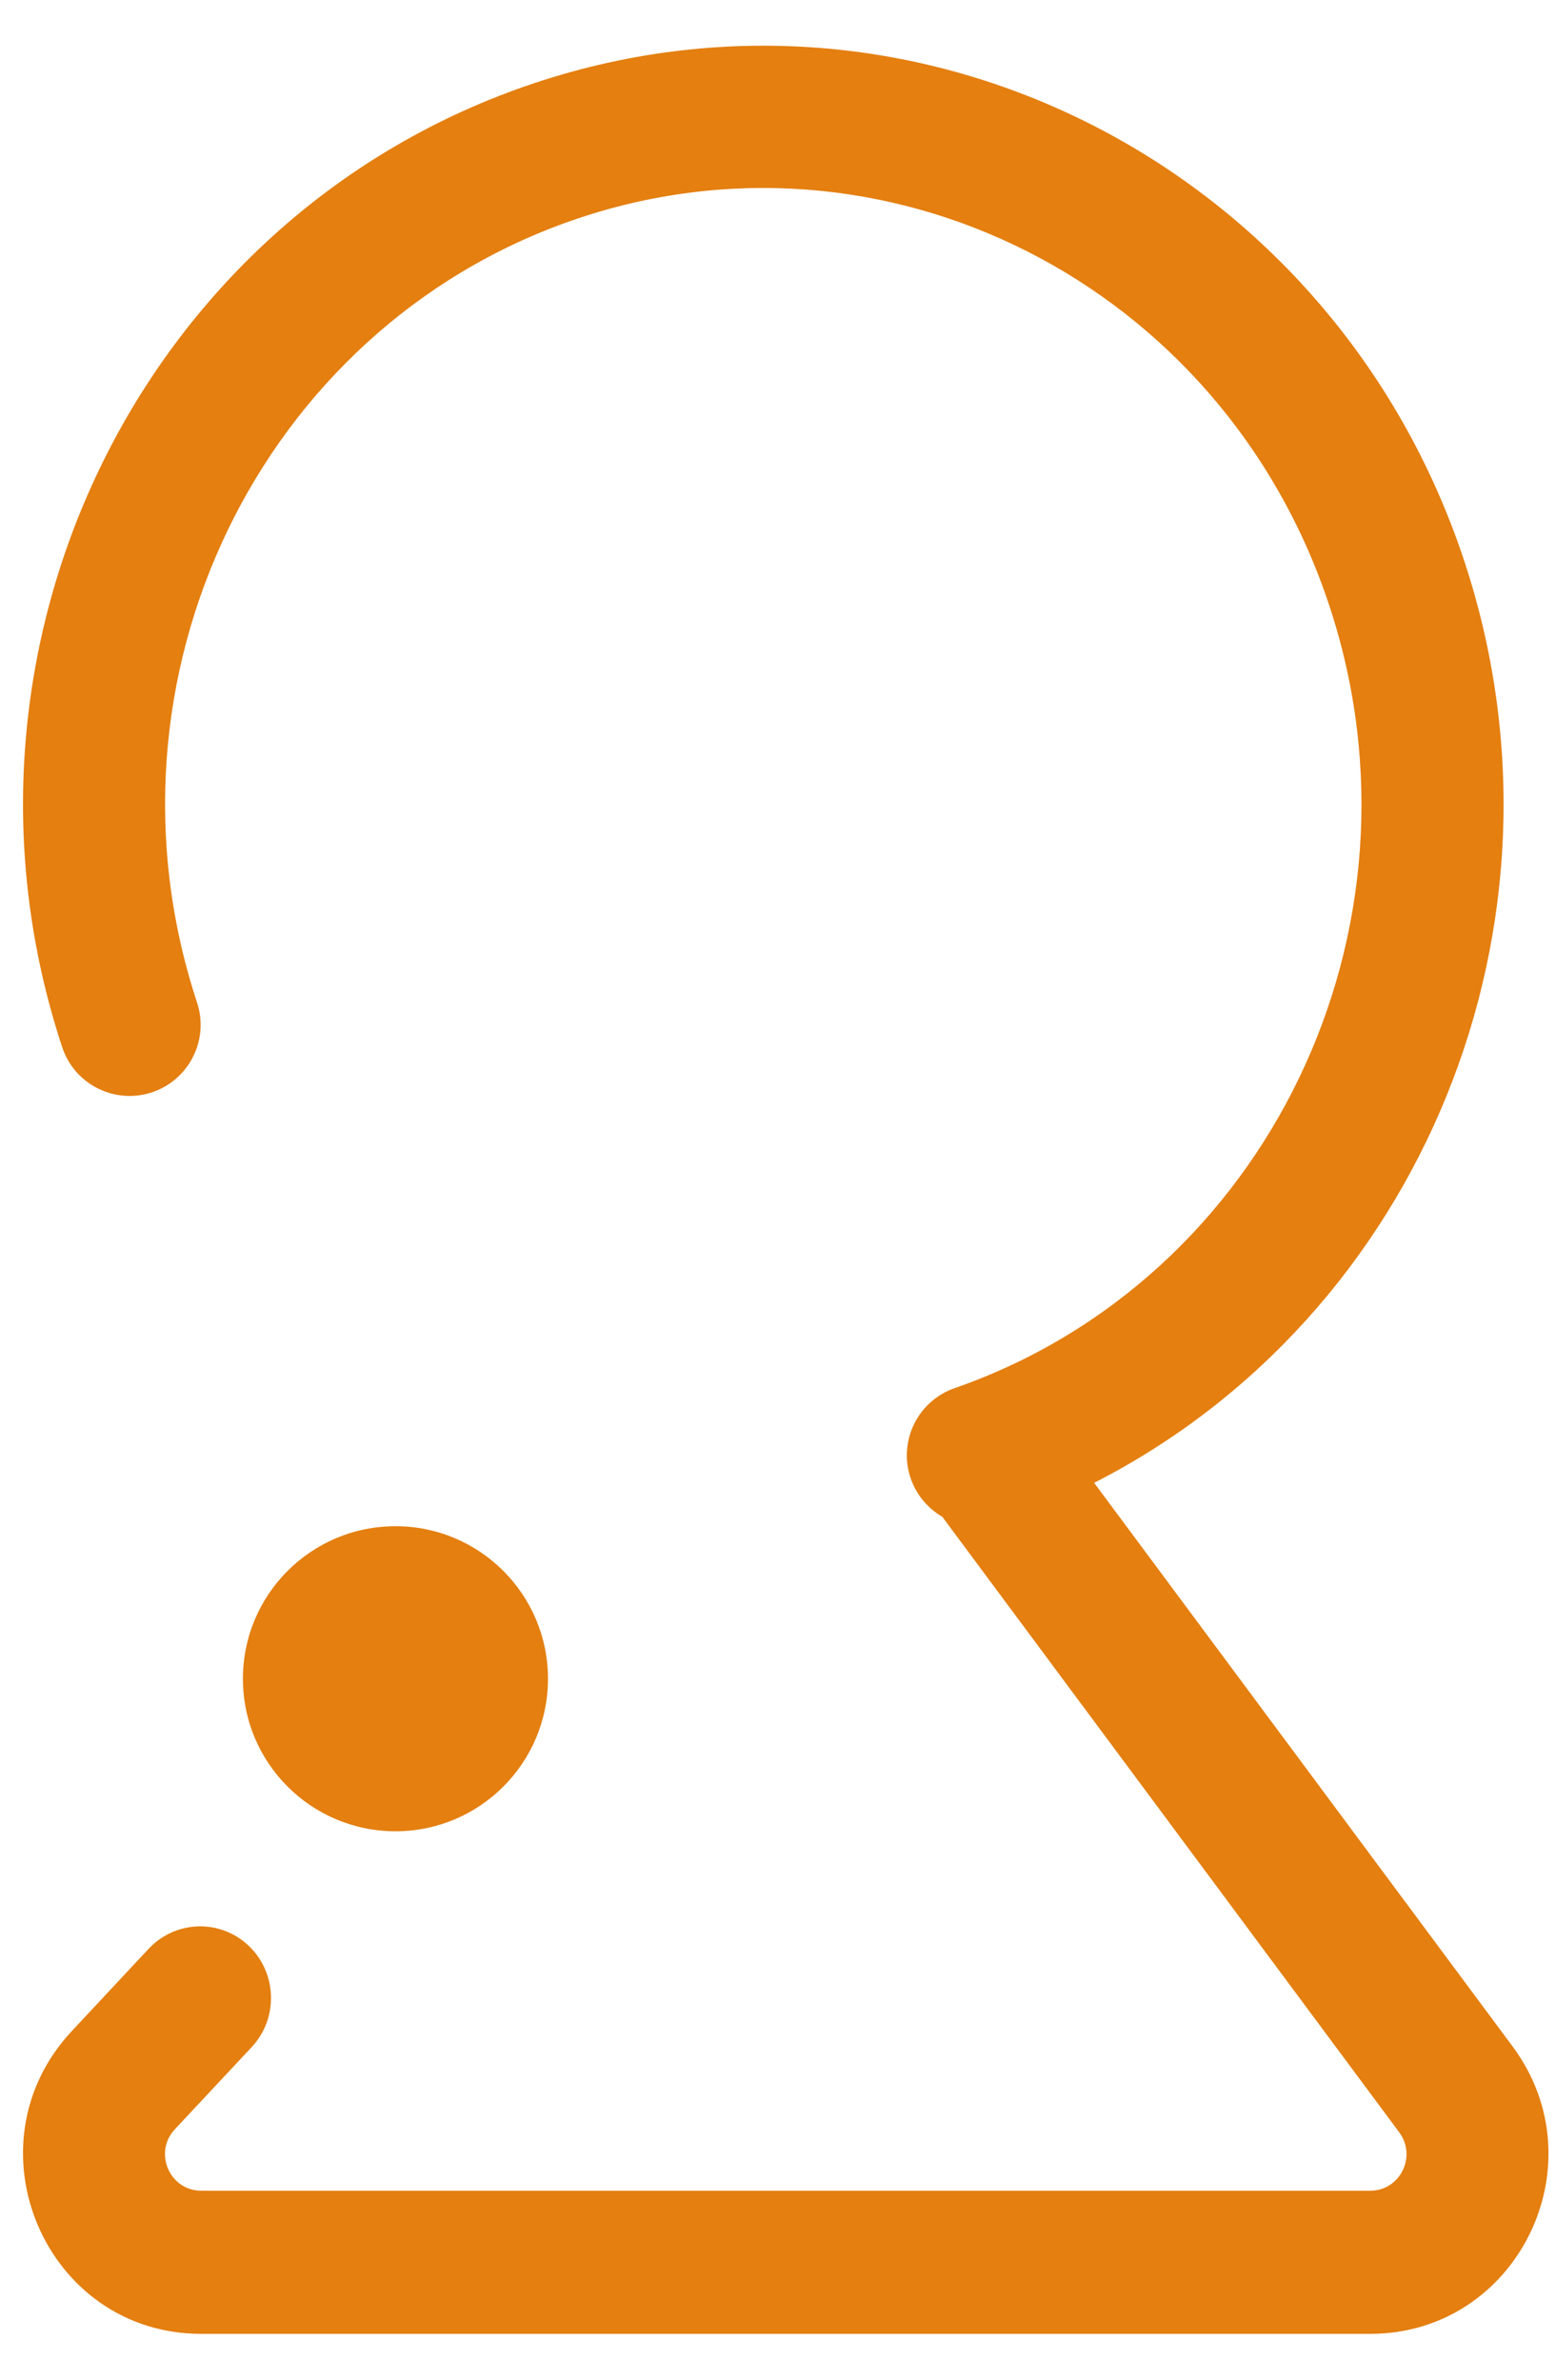 <svg width="17" height="26" viewBox="0 0 17 26" fill="none" xmlns="http://www.w3.org/2000/svg">
<path fill-rule="evenodd" clip-rule="evenodd" d="M14.525 6.622C13.361 3.091 9.648 1.226 6.249 2.409C2.84 3.595 0.986 7.414 2.153 10.954C2.287 11.361 2.066 11.8 1.659 11.935C1.252 12.069 0.813 11.848 0.679 11.44C-0.745 7.124 1.501 2.417 5.739 0.942C9.987 -0.536 14.574 1.811 16 6.136C17.305 10.093 15.526 14.379 11.954 16.201L16.526 22.359C17.486 23.653 16.573 25.499 14.971 25.499H2.198C0.494 25.499 -0.385 23.441 0.786 22.189L1.624 21.292C1.918 20.978 2.408 20.964 2.718 21.26C3.029 21.557 3.043 22.052 2.75 22.366L1.911 23.263C1.673 23.517 1.852 23.935 2.198 23.935H14.971C15.297 23.935 15.482 23.56 15.287 23.297L10.295 16.572C10.14 16.482 10.015 16.338 9.951 16.156C9.81 15.751 10.024 15.308 10.429 15.167C13.838 13.981 15.693 10.162 14.525 6.622ZM4.321 20.008C5.241 20.008 5.987 19.262 5.987 18.342C5.987 17.421 5.241 16.675 4.321 16.675C3.4 16.675 2.654 17.421 2.654 18.342C2.654 19.262 3.4 20.008 4.321 20.008Z" fill="#E47F10"/>
</svg>
